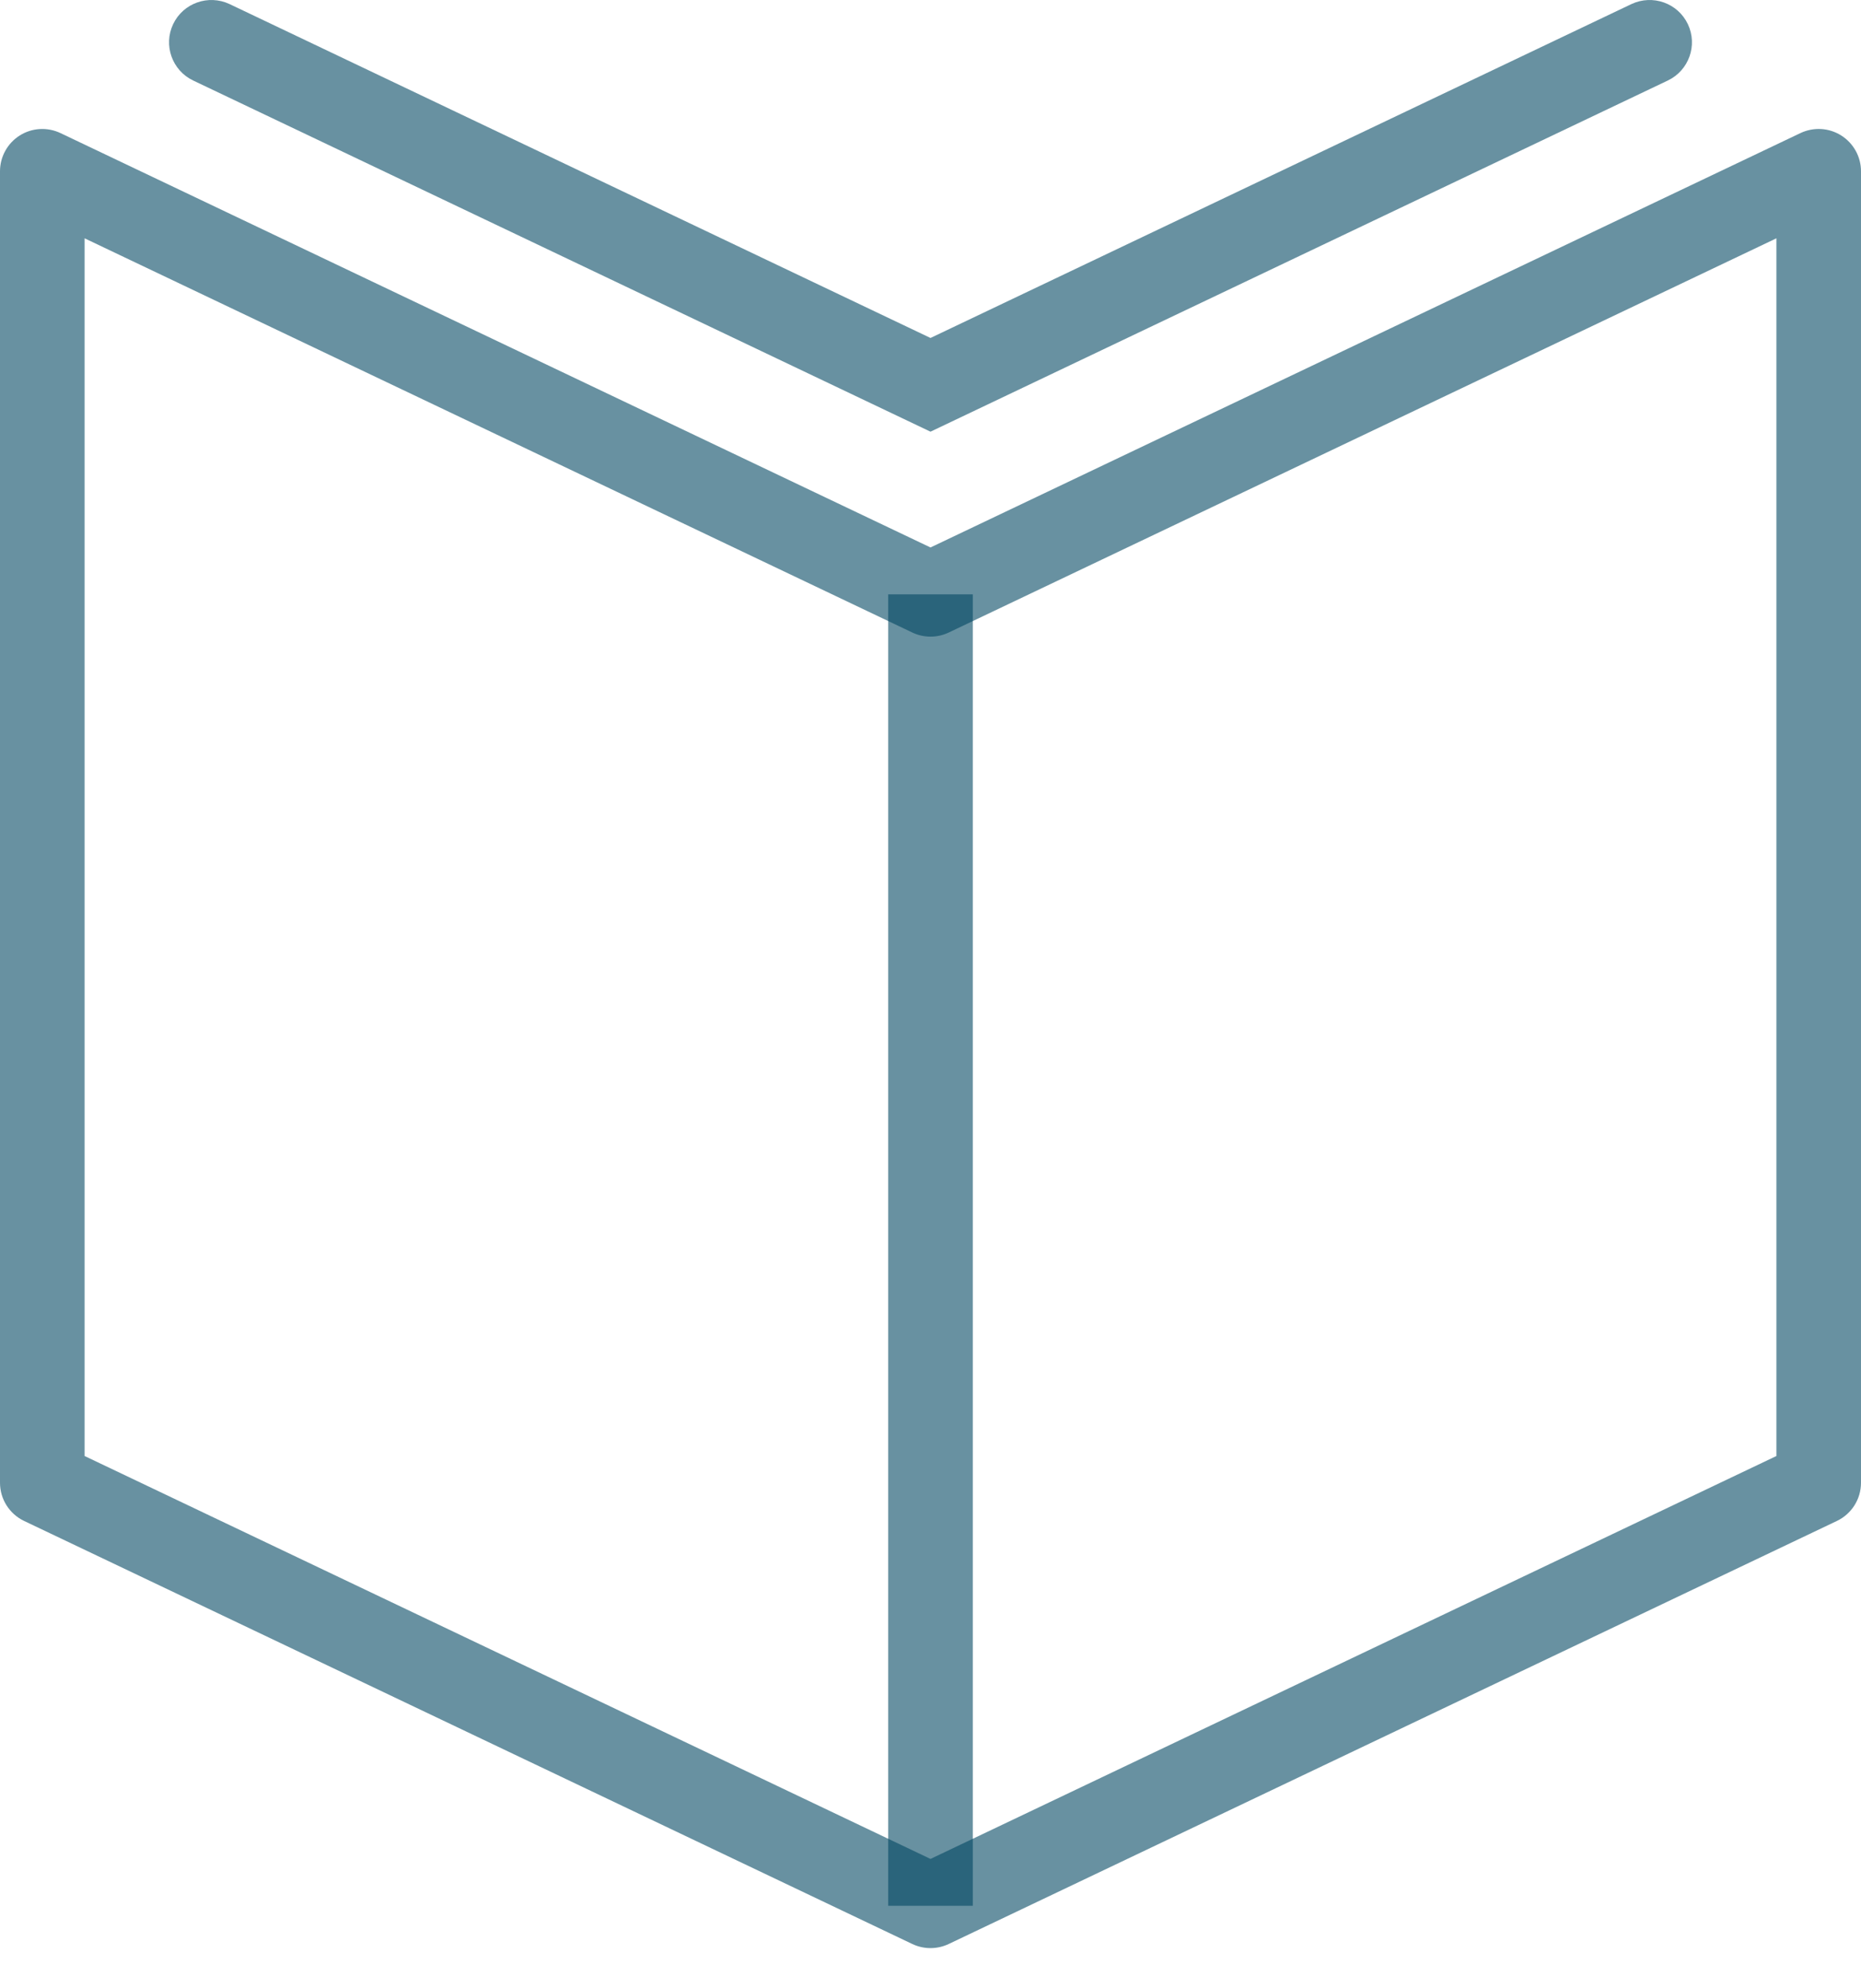 <svg width="44" height="47" viewBox="0 0 44 47" fill="none" xmlns="http://www.w3.org/2000/svg">
<path d="M22 46.049C21.853 46.049 21.706 46.017 21.57 45.952L0.57 35.952C0.222 35.786 0 35.435 0 35.049V4.049C0 3.706 0.176 3.387 0.466 3.203C0.755 3.02 1.12 2.999 1.43 3.146L22 12.941L42.57 3.145C42.88 2.999 43.243 3.019 43.533 3.203C43.824 3.387 44 3.706 44 4.049V35.049C44 35.435 43.778 35.786 43.43 35.952L22.43 45.952C22.294 46.017 22.147 46.049 22 46.049ZM2 34.417L22 43.941L42 34.417V5.633L22.43 14.952C22.159 15.081 21.842 15.081 21.571 14.952L2 5.633V34.417Z" fill="#004661" fill-opacity="0.59"/>
<path d="M22 10.204L4.567 1.903C4.068 1.665 3.857 1.068 4.094 0.57C4.332 0.071 4.928 -0.138 5.427 0.096L22 7.989L38.573 0.096C39.073 -0.138 39.668 0.071 39.906 0.57C40.143 1.068 39.932 1.665 39.433 1.903L22 10.204Z" fill="#004661" fill-opacity="0.59"/>
<path d="M23 14.049H21V45.049H23V14.049Z" fill="#004661" fill-opacity="0.59"/>
</svg>
